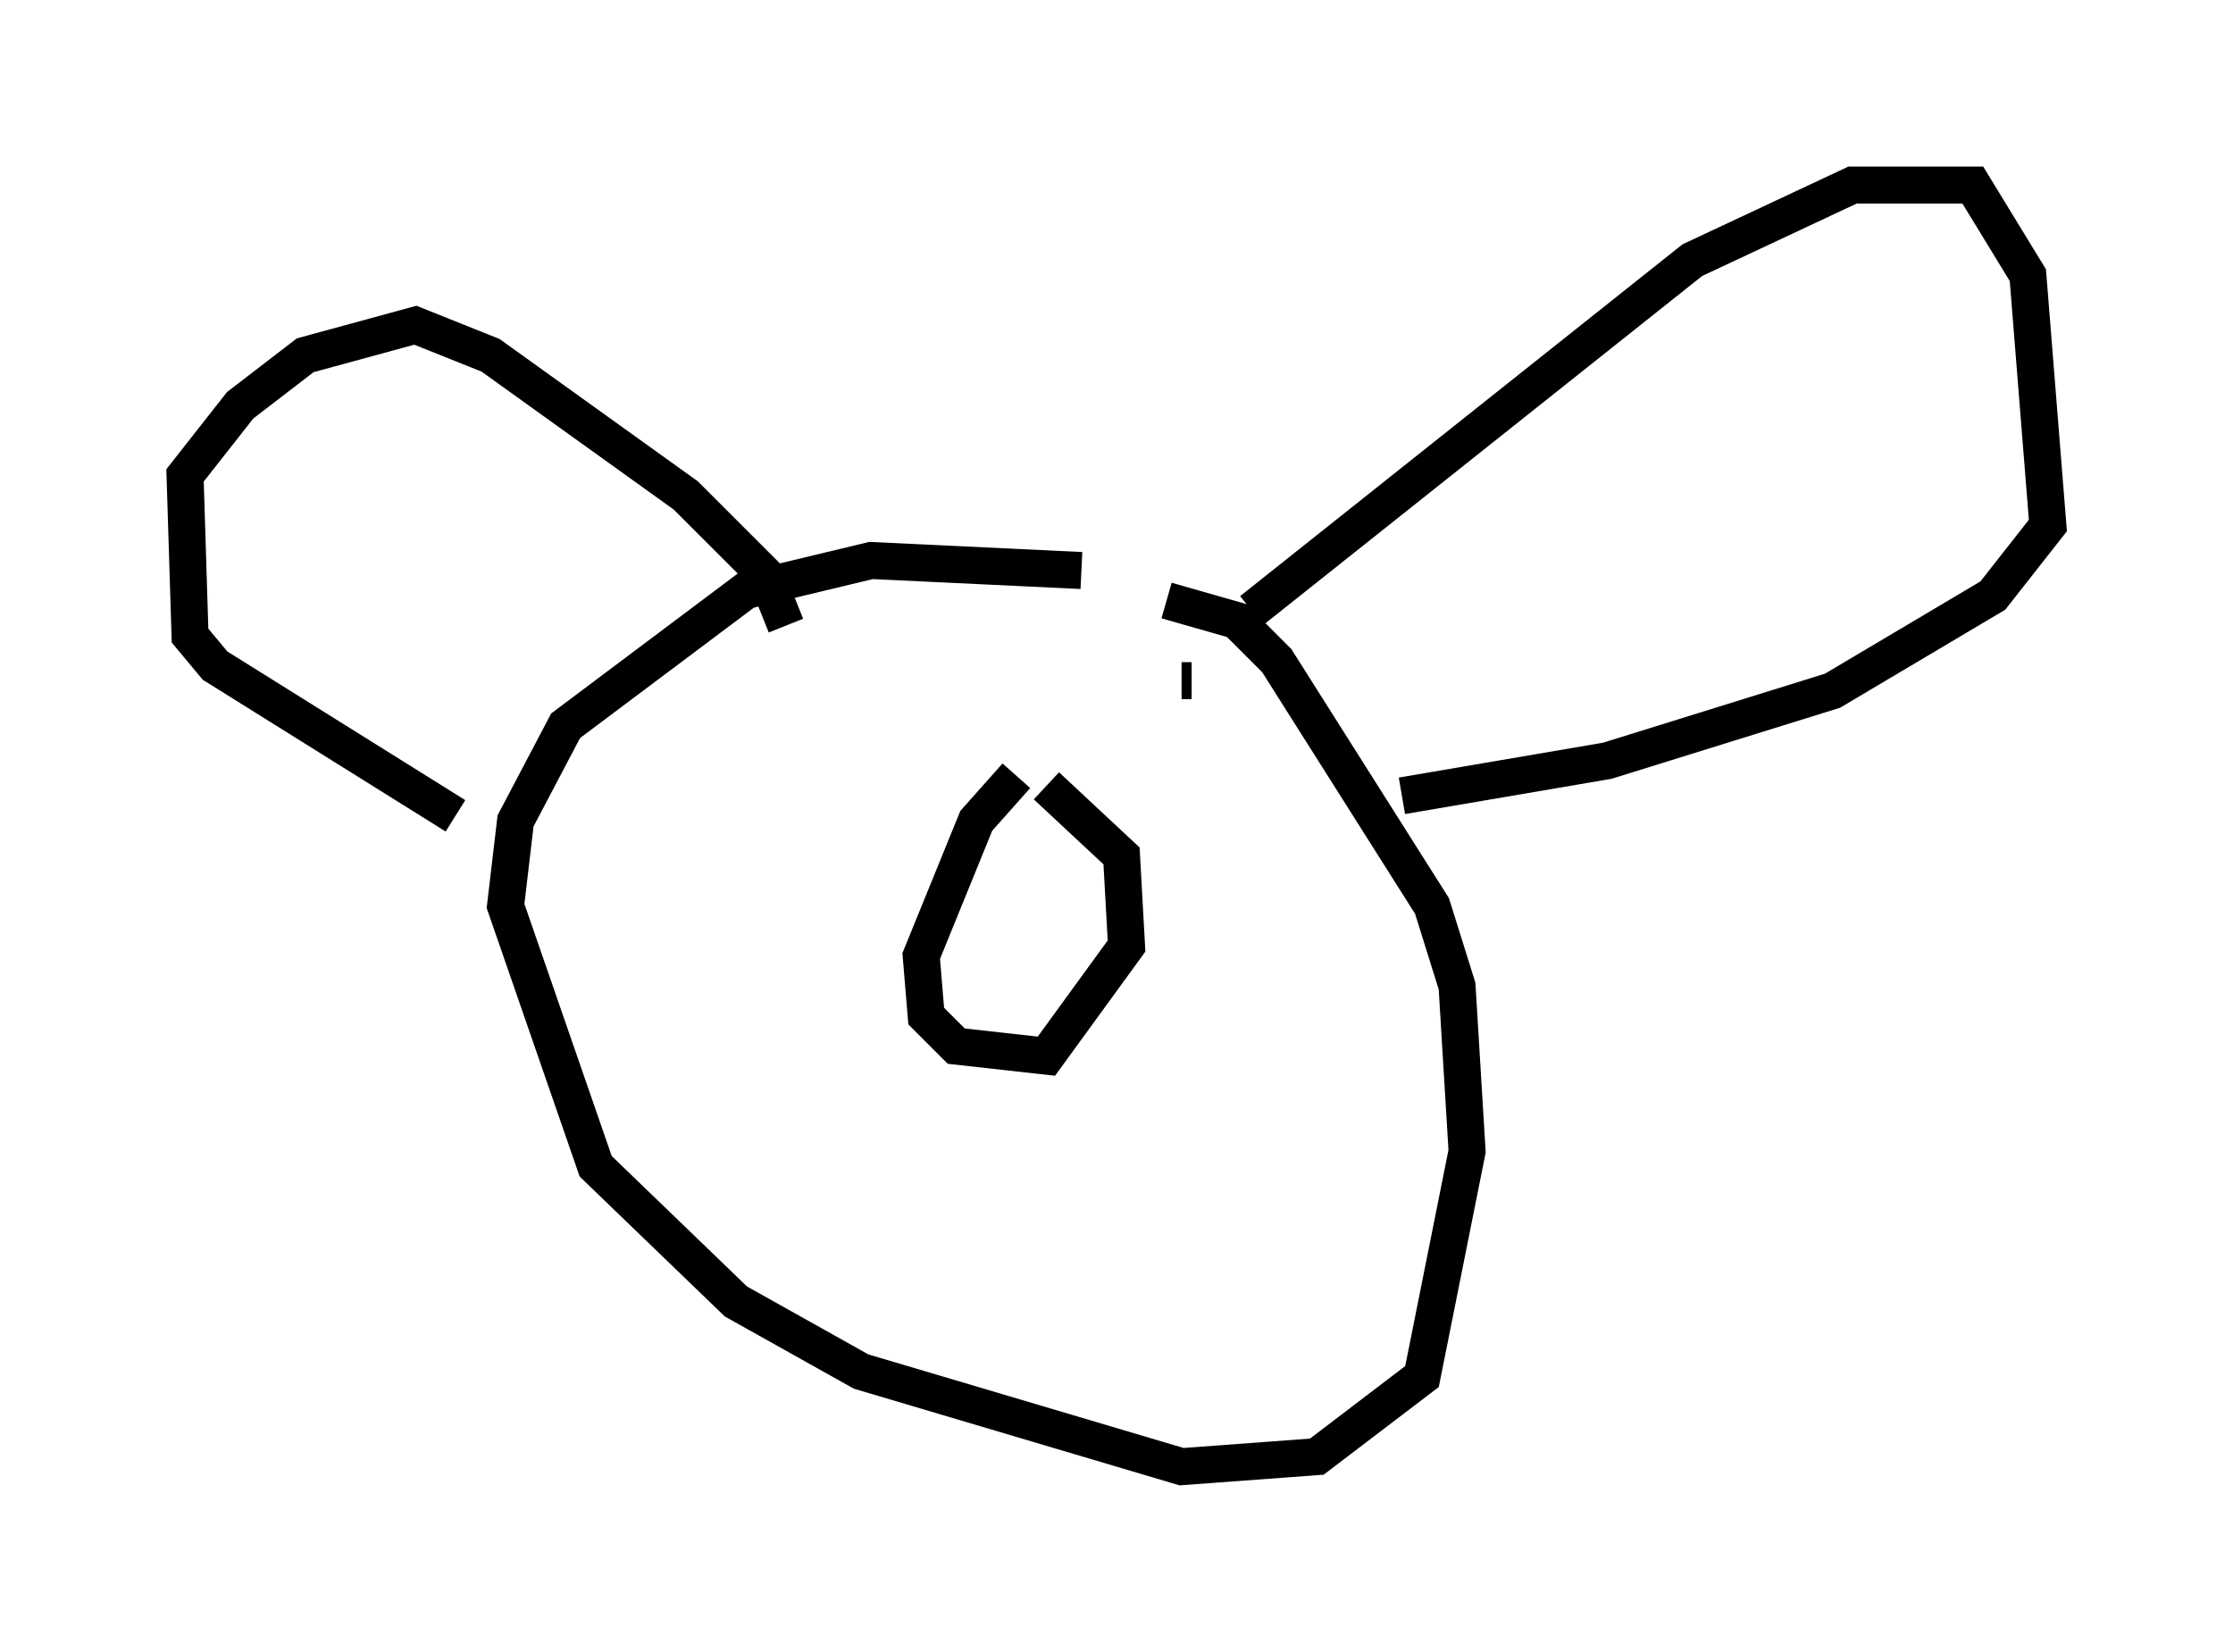 <?xml version="1.0" encoding="utf-8" ?>
<svg baseProfile="full" height="44.641" version="1.1" width="60.338" xmlns="http://www.w3.org/2000/svg" xmlns:ev="http://www.w3.org/2001/xml-events" xmlns:xlink="http://www.w3.org/1999/xlink"><defs /><rect fill="white" height="44.641" width="60.338" x="0" y="0" /><path d="M16.096, 23.538 m-3.789, -1.488 l-6.495, -4.059 -0.677, -0.812 l-0.135, -4.33 1.488, -1.894 l1.759, -1.353 2.977, -0.812 l2.03, 0.812 5.277, 3.789 l2.165, 2.165 0.541, 1.353 m12.584, -0.406 l11.908, -9.472 4.33, -2.03 l3.248, 0.0 1.488, 2.436 l0.541, 6.766 -1.488, 1.894 l-4.33, 2.571 -6.089, 1.894 l-5.548, 0.947 m-8.66, -6.089 l-5.683, -0.271 -3.383, 0.812 l-4.871, 3.654 -1.353, 2.571 l-0.271, 2.3 2.436, 7.036 l3.789, 3.654 3.383, 1.894 l8.66, 2.571 3.654, -0.271 l2.842, -2.165 1.218, -6.089 l-0.271, -4.465 -0.677, -2.165 l-4.195, -6.631 -1.083, -1.083 l-1.894, -0.541 m-4.059, 4.736 l-1.083, 1.218 -1.488, 3.654 l0.135, 1.624 0.812, 0.812 l2.436, 0.271 2.165, -2.977 l-0.135, -2.436 -2.03, -1.894 m-5.007, -1.218 l0.0, 0.0 m8.931, -1.624 l-0.271, 0.0 m-10.419, 0.812 l0.0, 0.0 " fill="none" stroke="black" stroke-width="1" /></svg>